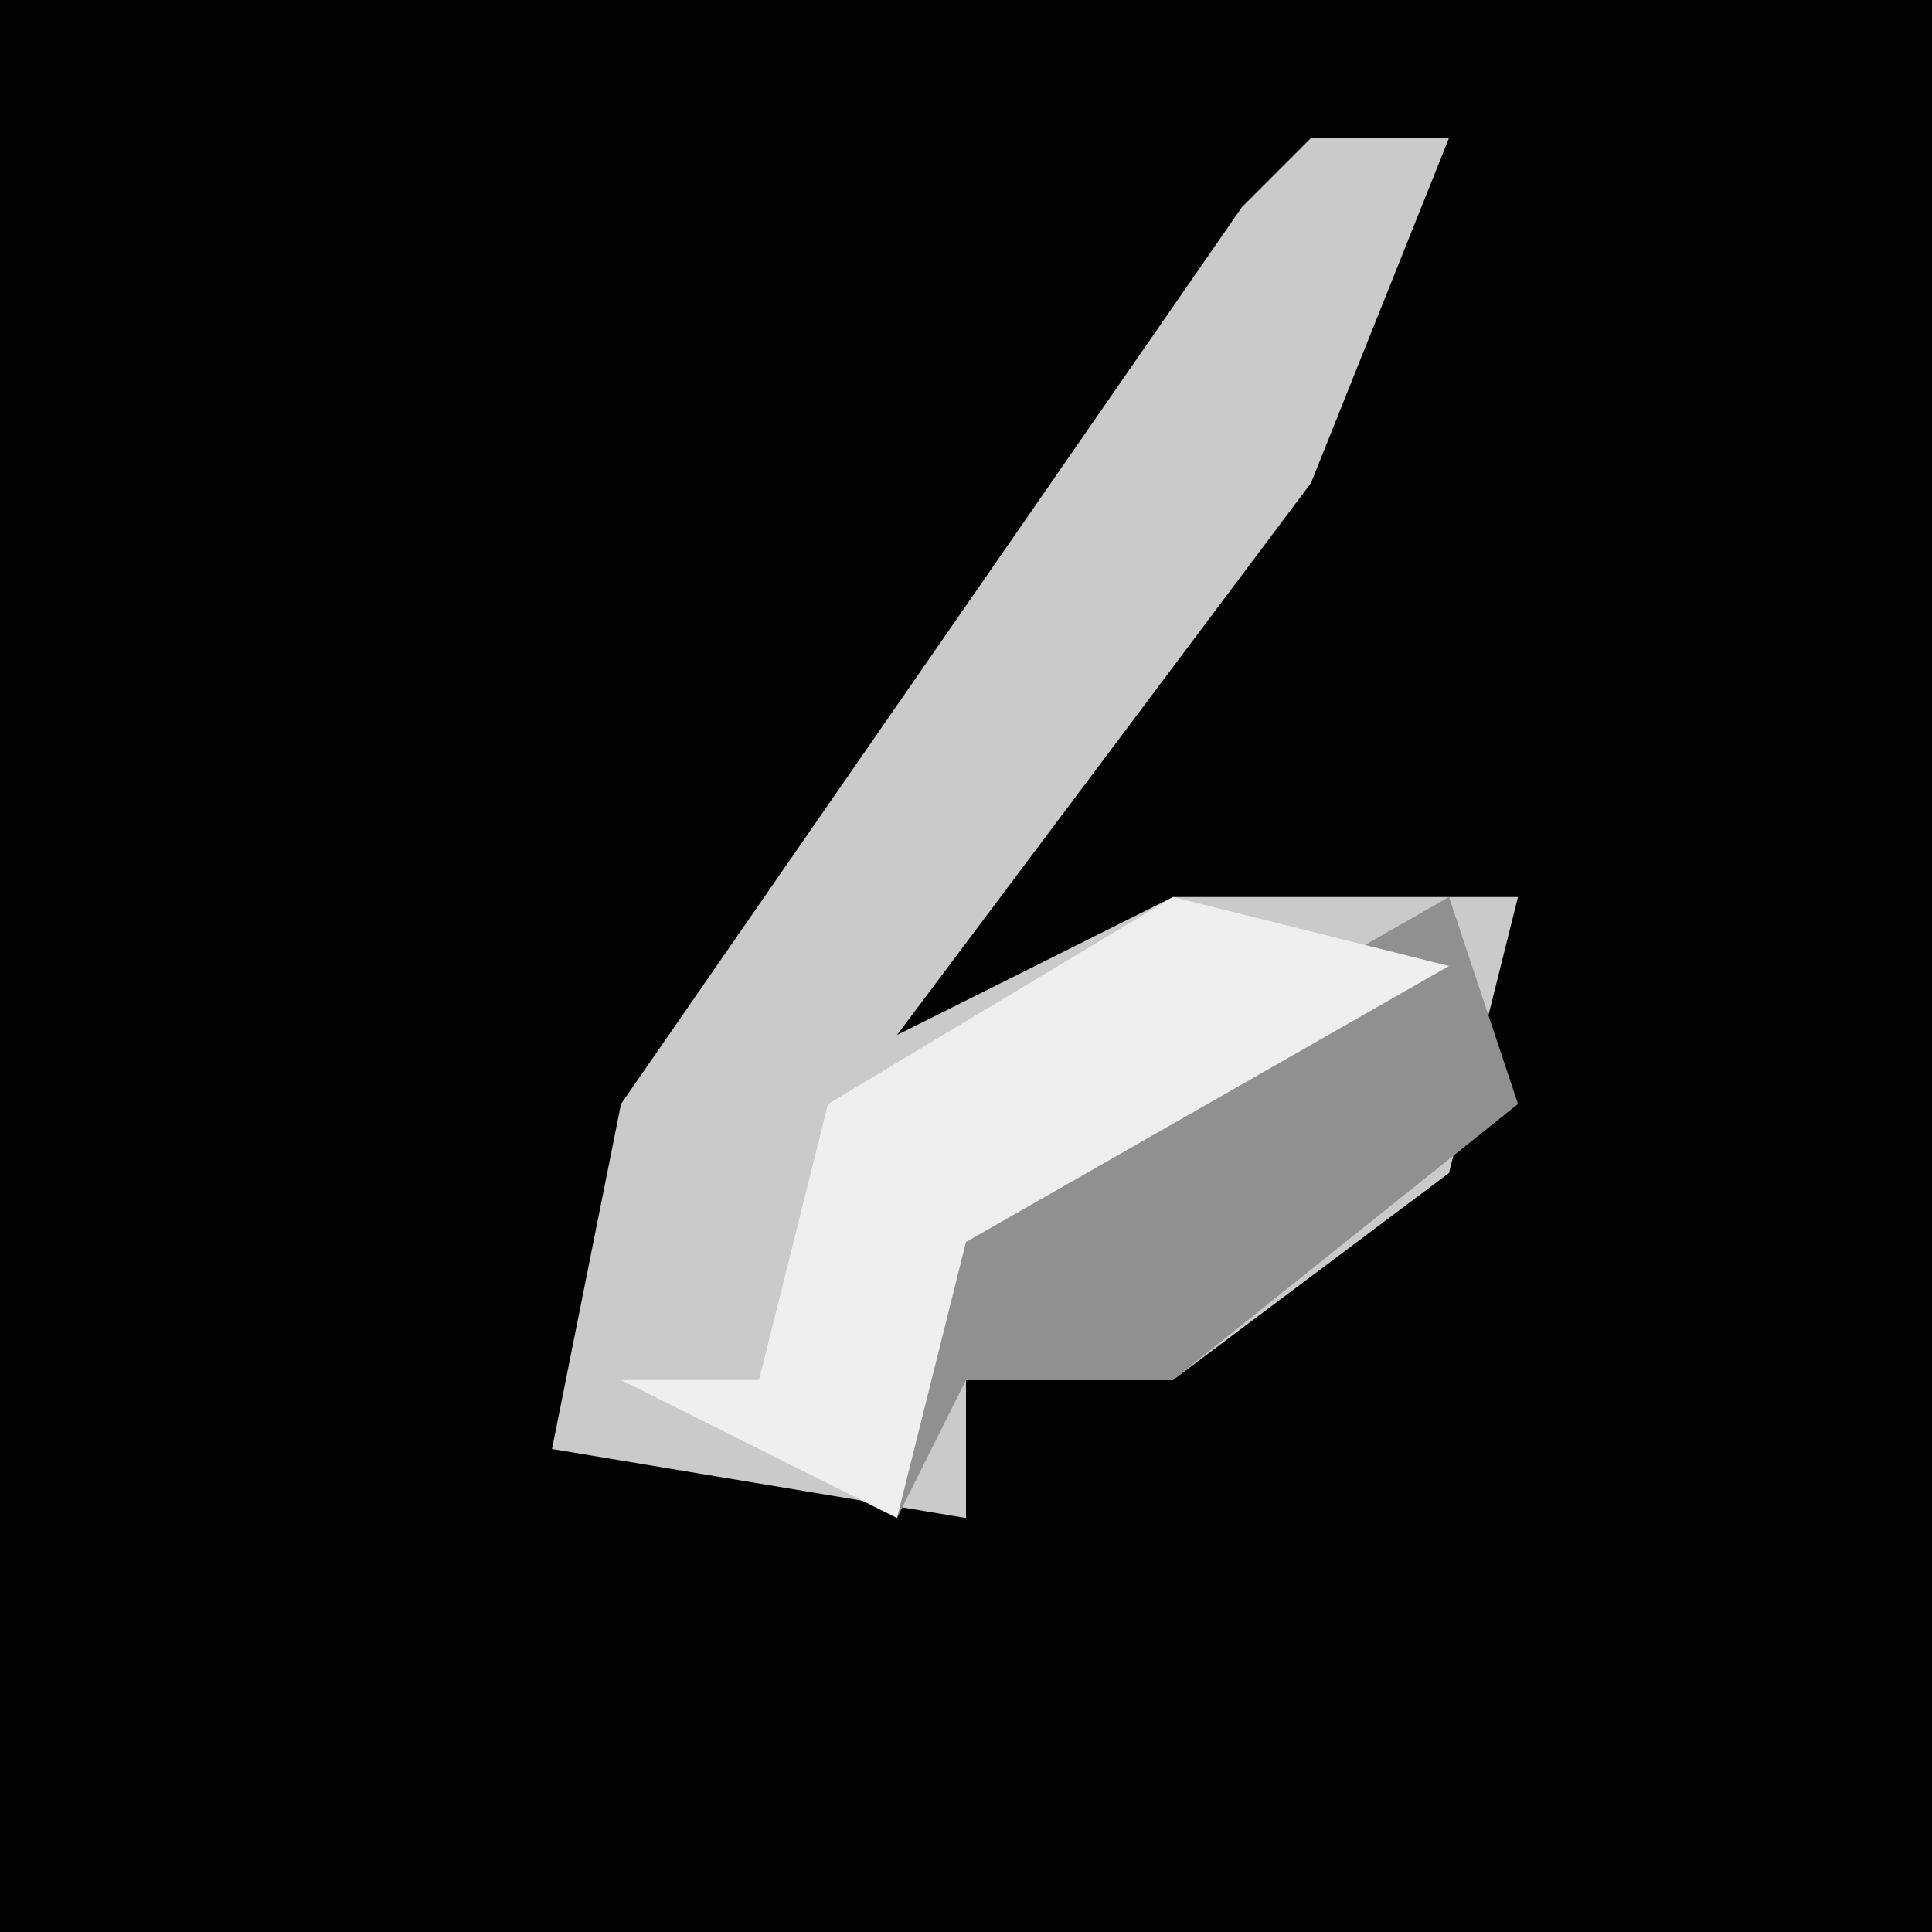 <?xml version="1.0" encoding="UTF-8"?>
<svg version="1.1" xmlns="http://www.w3.org/2000/svg" width="28" height="28">
<path d="M0,0 L28,0 L28,28 L0,28 Z " fill="#020202" transform="translate(0,0)"/>
<path d="M0,0 L2,0 L0,5 L-6,13 L-2,11 L3,11 L2,15 L-2,18 L-5,18 L-5,20 L-11,19 L-10,14 L-1,1 Z " fill="#CACACA" transform="translate(19,2)"/>
<path d="M0,0 L1,3 L-4,7 L-7,7 L-8,9 L-7,4 Z " fill="#909090" transform="translate(21,13)"/>
<path d="M0,0 L4,1 L-3,5 L-4,9 L-8,7 L-6,7 L-5,3 Z " fill="#EFEFEF" transform="translate(17,13)"/>
</svg>
